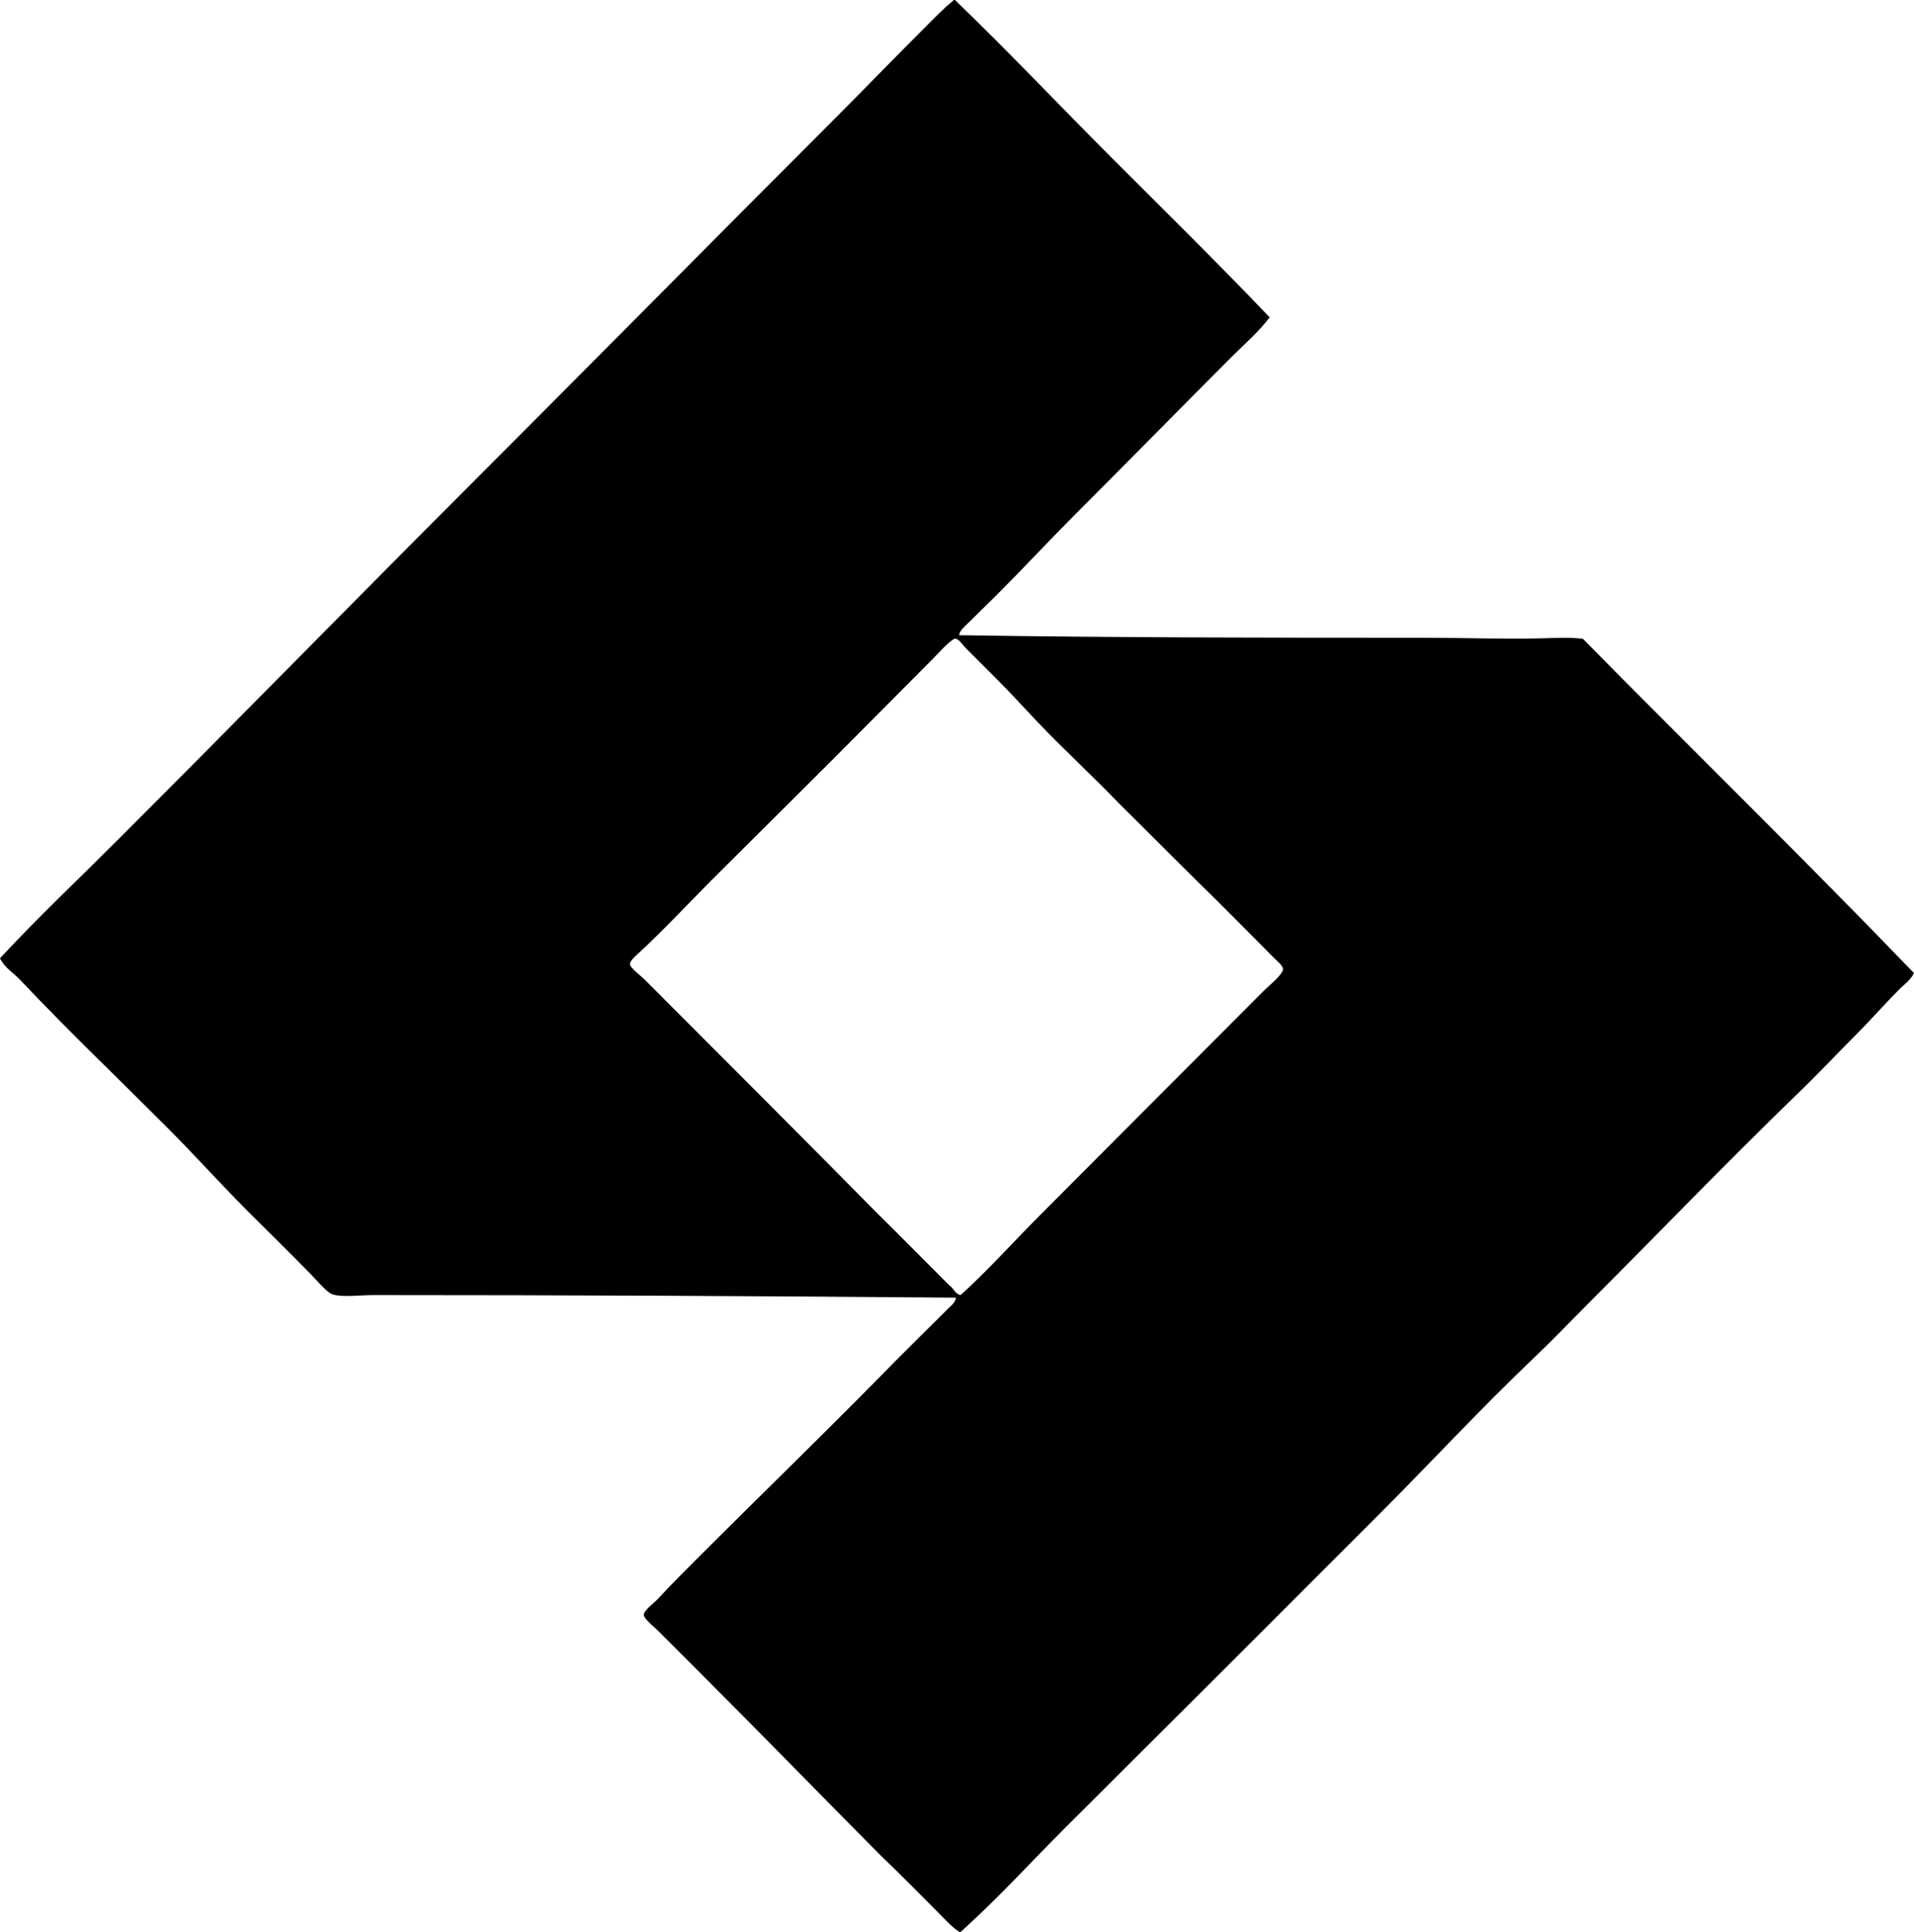 <?xml version="1.0" encoding="iso-8859-1"?>
<!-- Generator: Adobe Illustrator 19.2.0, SVG Export Plug-In . SVG Version: 6.00 Build 0)  -->
<svg version="1.1" xmlns="http://www.w3.org/2000/svg" xmlns:xlink="http://www.w3.org/1999/xlink" x="0px" y="0px"
	 viewBox="0 0 181.987 183.696" style="enable-background:new 0 0 181.987 183.696;" xml:space="preserve">
<g id="J_x5F_Mosterd">
	<path style="fill-rule:evenodd;clip-rule:evenodd;" d="M90.701,0c0.032,0,0.064,0,0.098,0c5.108,4.915,9.975,10.073,14.986,15.084
		c5.004,5.003,10.049,9.965,14.938,15.084c-1.074,1.41-2.418,2.564-3.661,3.807c-4.946,4.949-9.904,10.002-14.889,14.987
		c-2.486,2.486-4.866,5.061-7.372,7.566c-0.933,0.933-1.882,1.834-2.831,2.783c-0.3,0.3-0.705,0.621-0.78,1.074
		c14.654,0.232,29.799,0.245,44.275,0.244c3.743,0,7.438,0.146,11.229,0.049c1.29-0.033,2.595-0.1,3.808,0.049
		c10.471,10.618,21.141,21.037,31.486,31.779c-0.298,0.63-0.895,1.043-1.367,1.514c-1.389,1.389-2.727,2.922-4.149,4.345
		c-1.896,1.896-3.728,3.856-5.662,5.711c-6.74,6.522-13.238,13.286-19.869,19.918c-1.656,1.657-3.279,3.365-4.978,4.979
		c-5.074,4.818-9.863,10.01-14.84,14.987c-4.967,4.967-9.951,9.951-14.938,14.938c-4.95,4.949-9.958,9.907-14.938,14.889
		c-3.312,3.312-6.458,6.788-9.959,9.91c-0.765-0.471-1.374-1.18-2.001-1.807c-1.853-1.852-3.73-3.774-5.663-5.613
		c-5.575-5.622-11.161-11.358-16.842-17.037c-1.349-1.349-2.781-2.781-4.247-4.247c-0.351-0.352-1.294-1.09-1.317-1.465
		c-0.028-0.433,0.97-1.136,1.317-1.513c1.351-1.464,2.81-2.908,4.15-4.247c5.623-5.623,11.306-11.122,16.89-16.793
		c2.14-2.206,4.347-4.347,6.542-6.542c0.296-0.296,0.73-0.61,0.78-1.073c-18.585-0.157-36.999-0.243-55.406-0.244
		c-1.21,0-2.836,0.221-3.808-0.049c-0.597-0.166-1.53-1.323-2.099-1.904c-1.983-2.025-4.024-4.023-5.956-5.955
		c-2.771-2.771-5.218-5.512-7.811-8.104c-4.635-4.635-9.388-9.175-13.912-13.962C1.27,92.471,0.403,91.968,0,91.091
		c3.64-3.911,7.541-7.59,11.325-11.374c11.321-11.318,22.568-22.813,33.928-34.171c11.283-11.283,22.583-22.73,33.976-34.123
		c2.754-2.753,5.6-5.697,8.445-8.543C88.679,1.877,89.757,0.756,90.701,0z M98.609,68.588c-1.225-1.29-2.442-2.637-3.809-4.004
		c-0.932-0.932-1.945-1.946-2.929-2.929c-0.441-0.441-0.815-1.136-1.221-0.879c-0.655,0.417-1.313,1.217-1.952,1.855
		c-3.286,3.287-6.415,6.464-9.617,9.666c-3.894,3.894-7.642,7.594-11.569,11.521c-2.174,2.174-4.424,4.614-6.736,6.737
		c-0.349,0.319-0.883,0.792-0.879,1.074c0.007,0.387,0.966,1.063,1.416,1.513c7.517,7.516,14.647,14.653,22.066,22.163
		c2.312,2.275,4.582,4.595,6.883,6.883c0.409,0.258,0.524,0.81,1.073,0.928c2.656-2.402,5.081-5.13,7.664-7.713
		c7.048-7.049,14.105-14.154,21.186-21.235c0.466-0.466,1.818-1.548,1.807-2.051c-0.008-0.32-0.626-0.821-0.879-1.074
		c-2.359-2.36-4.506-4.571-6.834-6.834c-2.632-2.592-5.228-5.22-7.86-7.811C103.937,73.802,101.187,71.302,98.609,68.588z"/>
</g>
<g id="Layer_1">
</g>
</svg>

